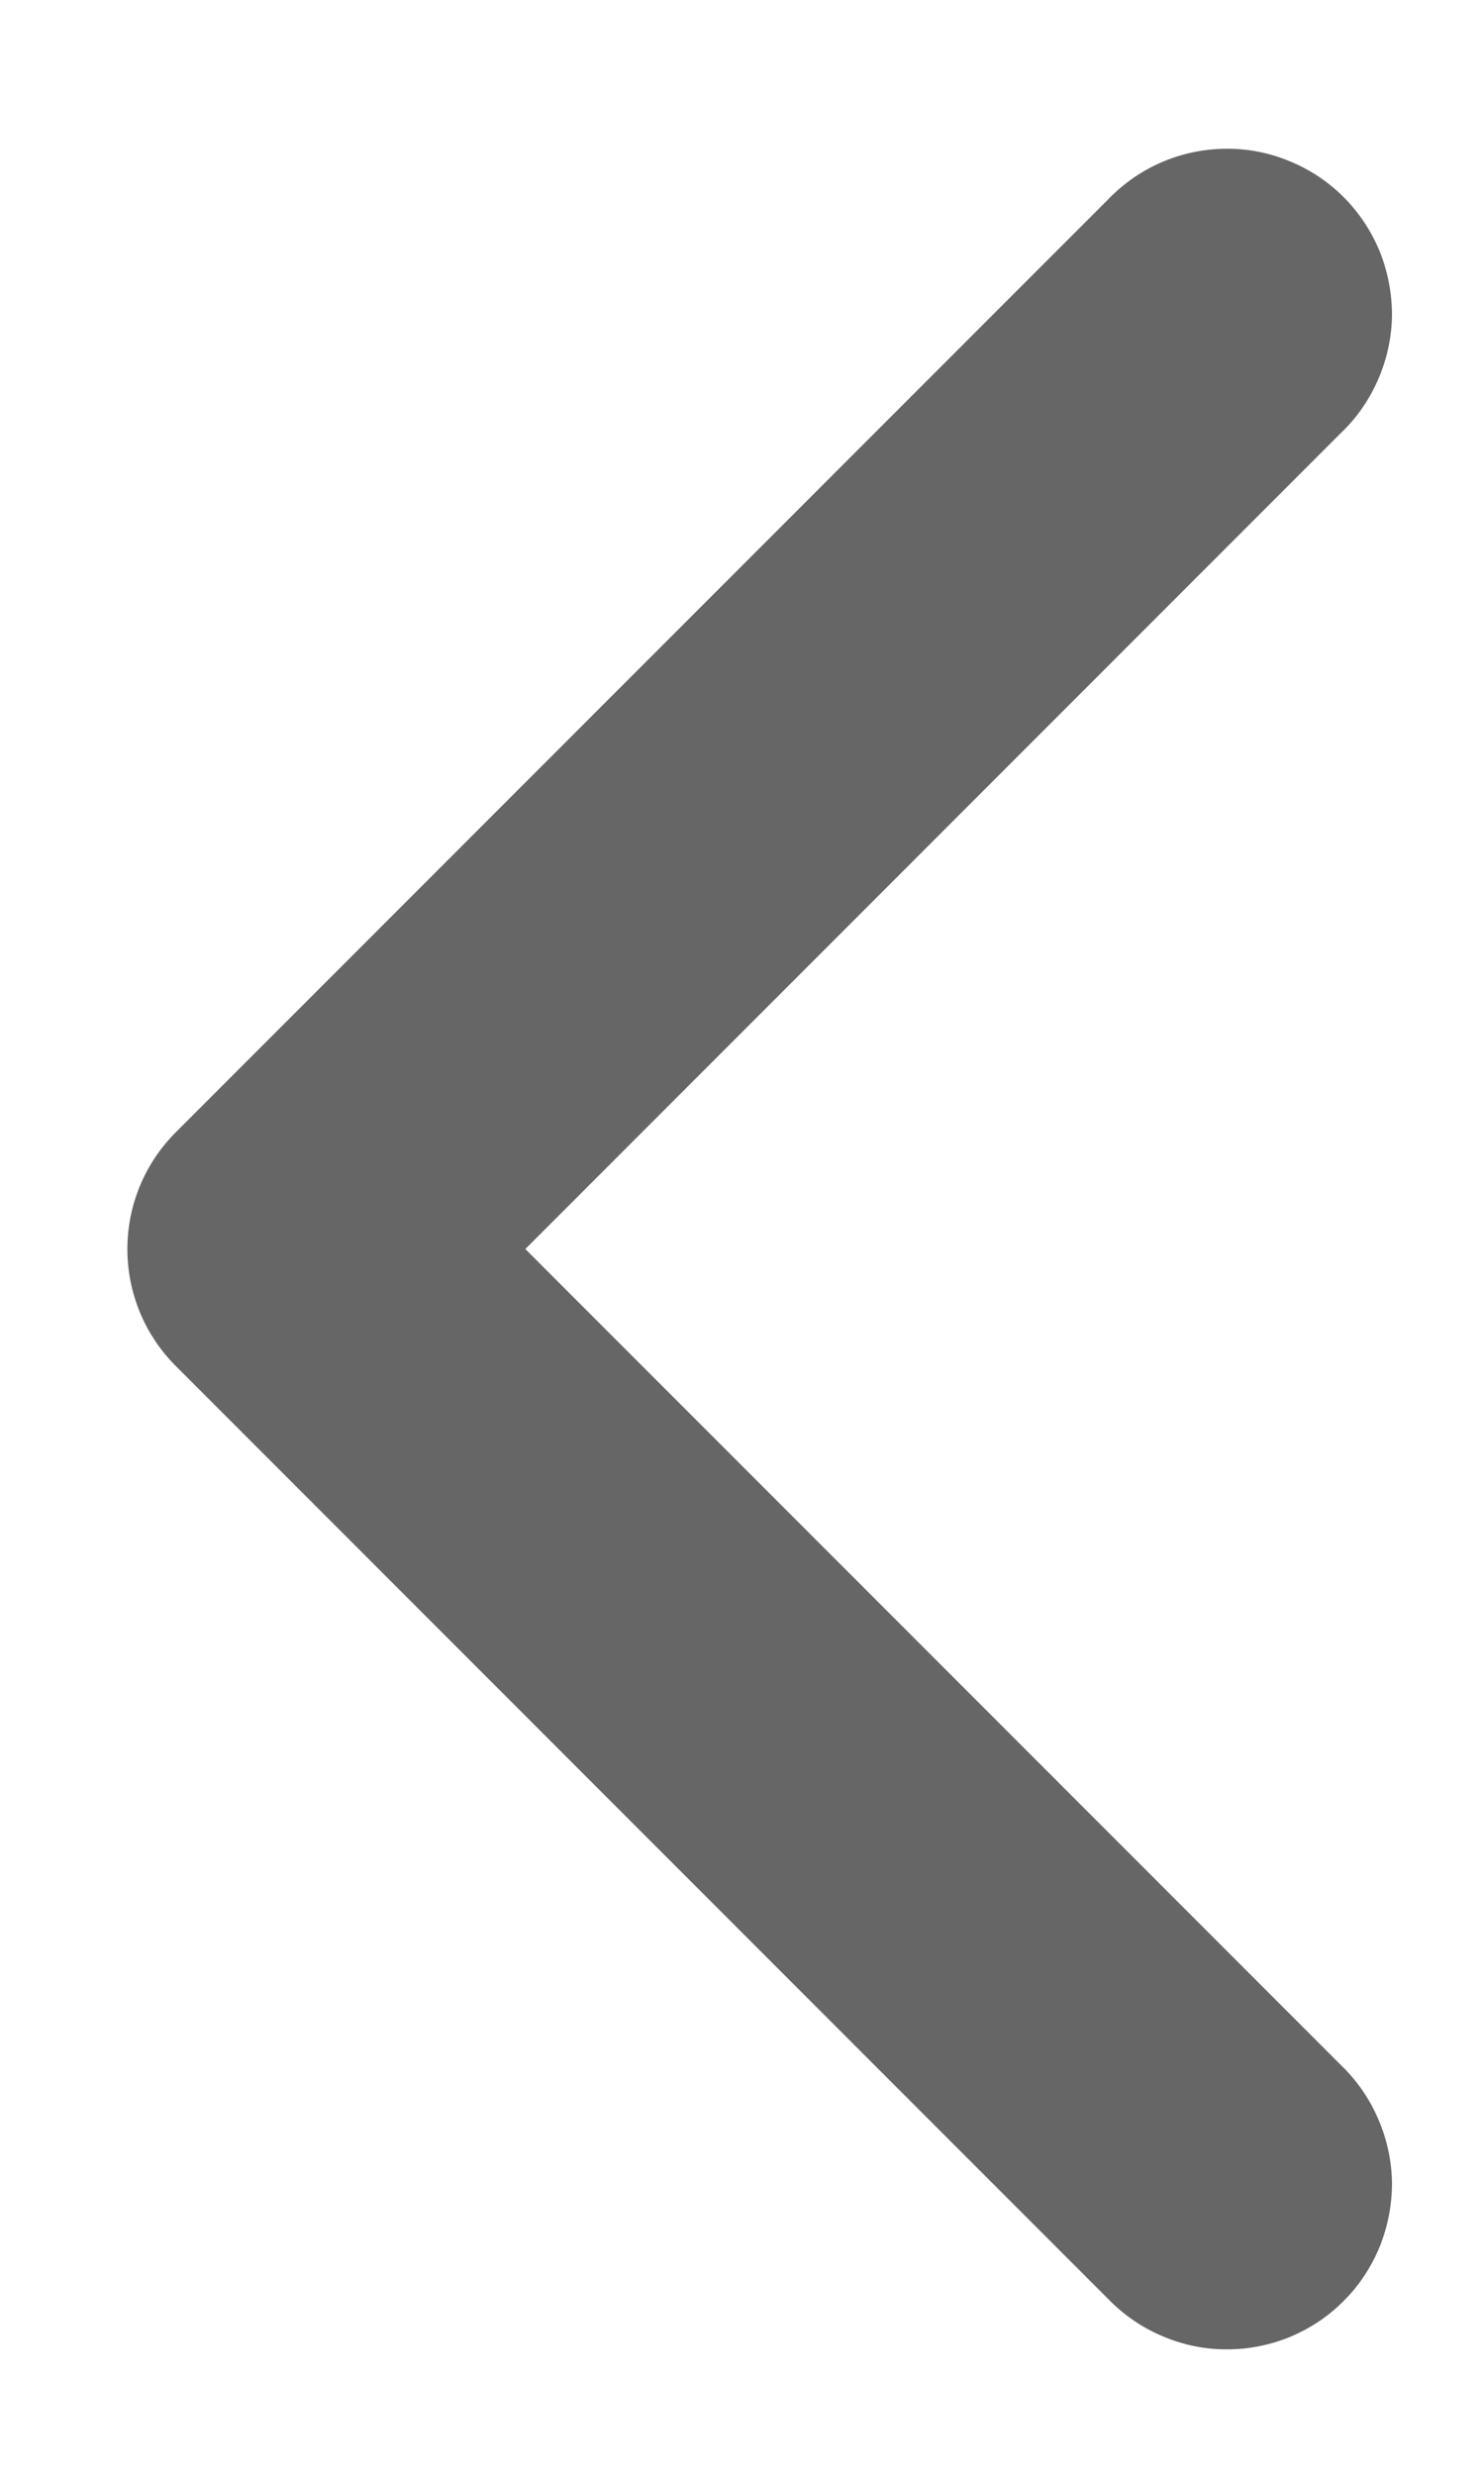 <svg width="6" height="10" viewBox="0 0 6 10" fill="none" xmlns="http://www.w3.org/2000/svg">
<path d="M2.124 5.047L5.424 8.347C5.488 8.409 5.538 8.482 5.573 8.564C5.608 8.645 5.627 8.733 5.628 8.821C5.628 8.91 5.611 8.997 5.578 9.079C5.544 9.161 5.495 9.236 5.432 9.298C5.37 9.361 5.295 9.41 5.213 9.444C5.131 9.477 5.044 9.494 4.955 9.493C4.867 9.493 4.779 9.474 4.698 9.439C4.616 9.404 4.543 9.354 4.481 9.29L0.71 5.519C0.585 5.394 0.515 5.224 0.515 5.047C0.515 4.871 0.585 4.701 0.71 4.576L4.481 0.805C4.543 0.741 4.616 0.69 4.698 0.655C4.779 0.62 4.867 0.602 4.955 0.601C5.044 0.6 5.131 0.617 5.213 0.651C5.295 0.684 5.37 0.734 5.432 0.796C5.495 0.859 5.544 0.933 5.578 1.015C5.611 1.097 5.628 1.185 5.628 1.274C5.627 1.362 5.608 1.45 5.573 1.531C5.538 1.612 5.488 1.686 5.424 1.747L2.124 5.047Z" fill="#666666"/>
</svg>
